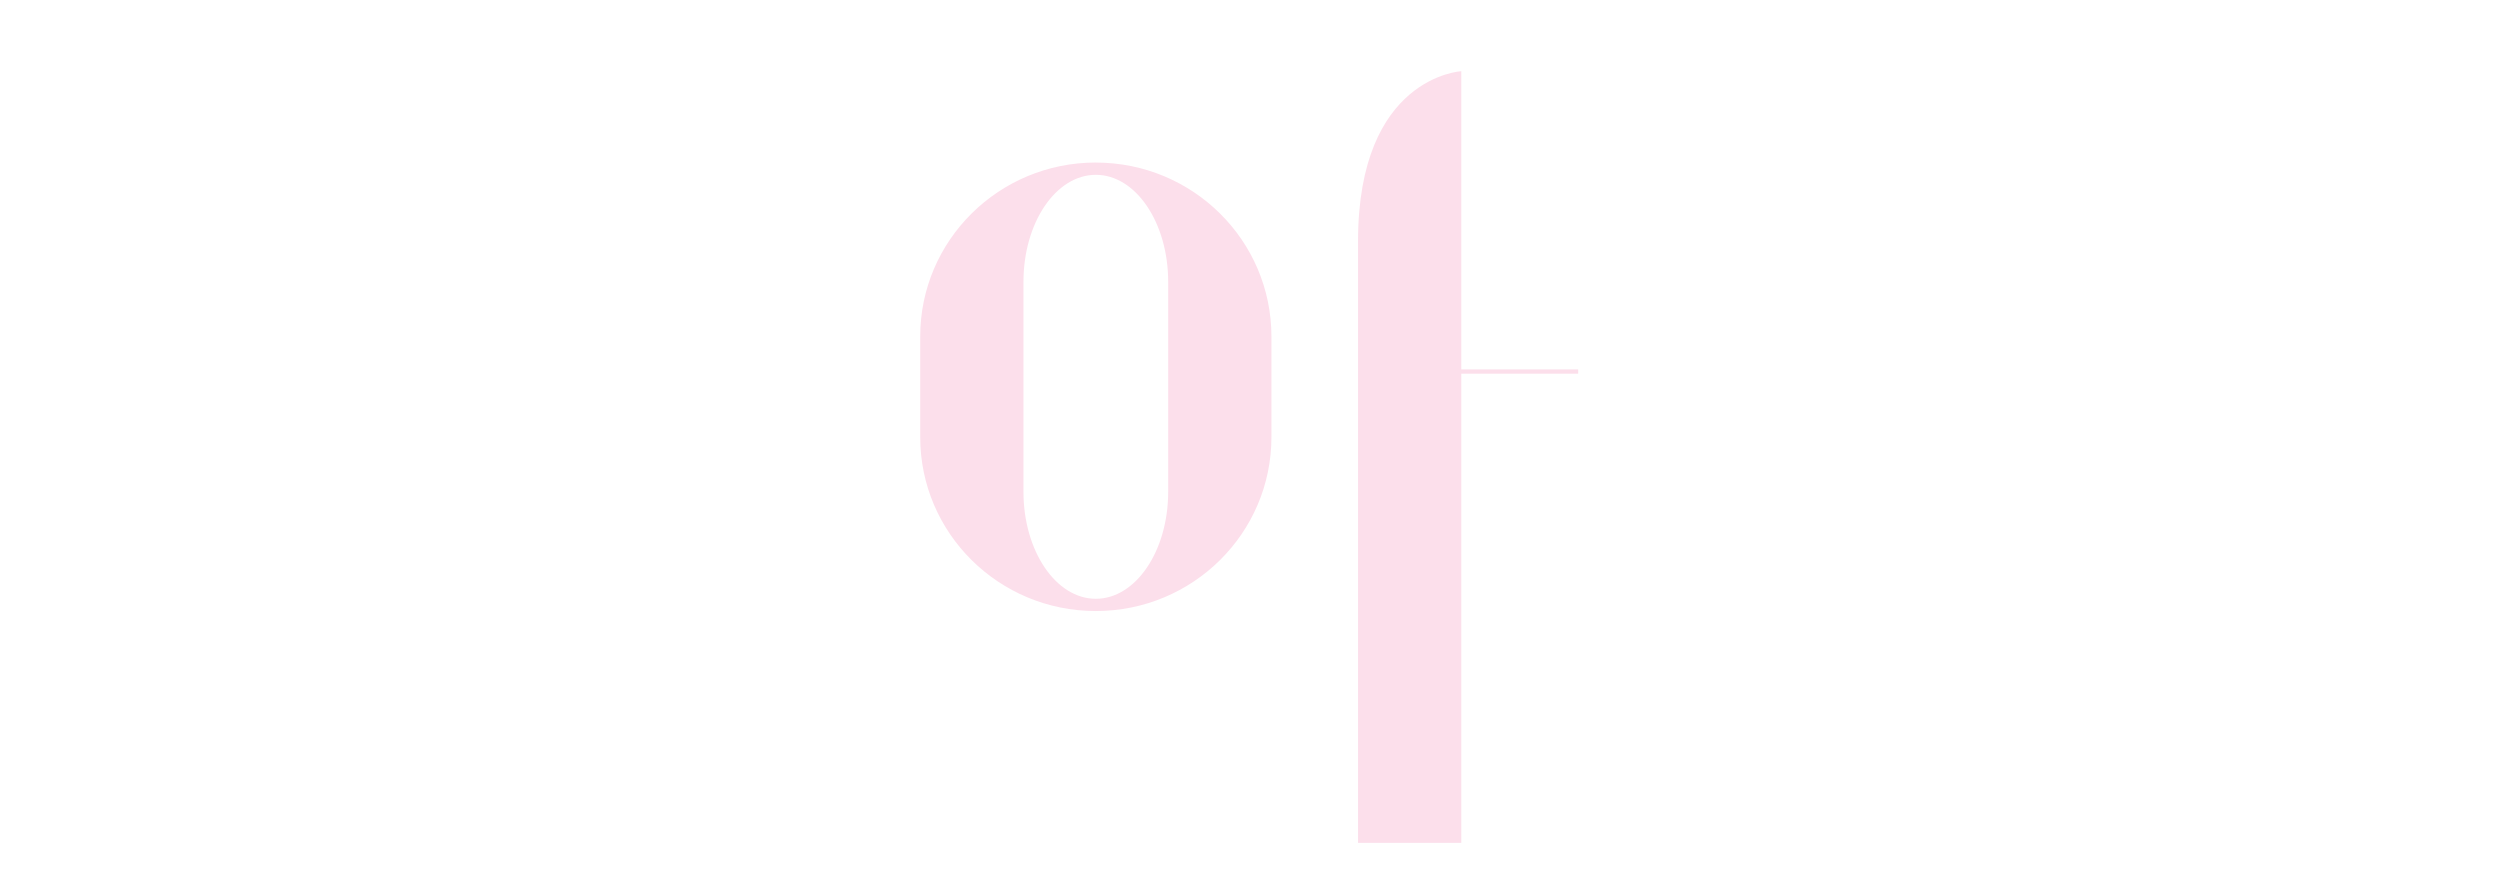 <svg id="Layer_1" data-name="Layer 1" xmlns="http://www.w3.org/2000/svg" viewBox="0 0 700 250"><defs><style>.cls-1{fill:#fcdfeb;}</style></defs><title>03-kr-modern</title><path class="cls-1" d="M380.25,236V67.58c0-46.16,28.91-47.64,28.91-47.64V236Z"/><rect class="cls-1" x="394.7" y="103.43" width="47.19" height="1.2"/><path class="cls-1" d="M327.09,137.72c0,16.54-9.07,29.94-20.26,29.94s-20.26-13.41-20.26-29.94V78.89c0-16.54,9.07-29.94,20.26-29.94s20.26,13.41,20.26,29.94ZM306.83,45.51h0c-27.16,0-49.17,21.81-49.17,48.7v28.18c0,26.9,22,48.7,49.17,48.7S356,149.29,356,122.39V94.22c0-26.9-22-48.7-49.17-48.7"/></svg>